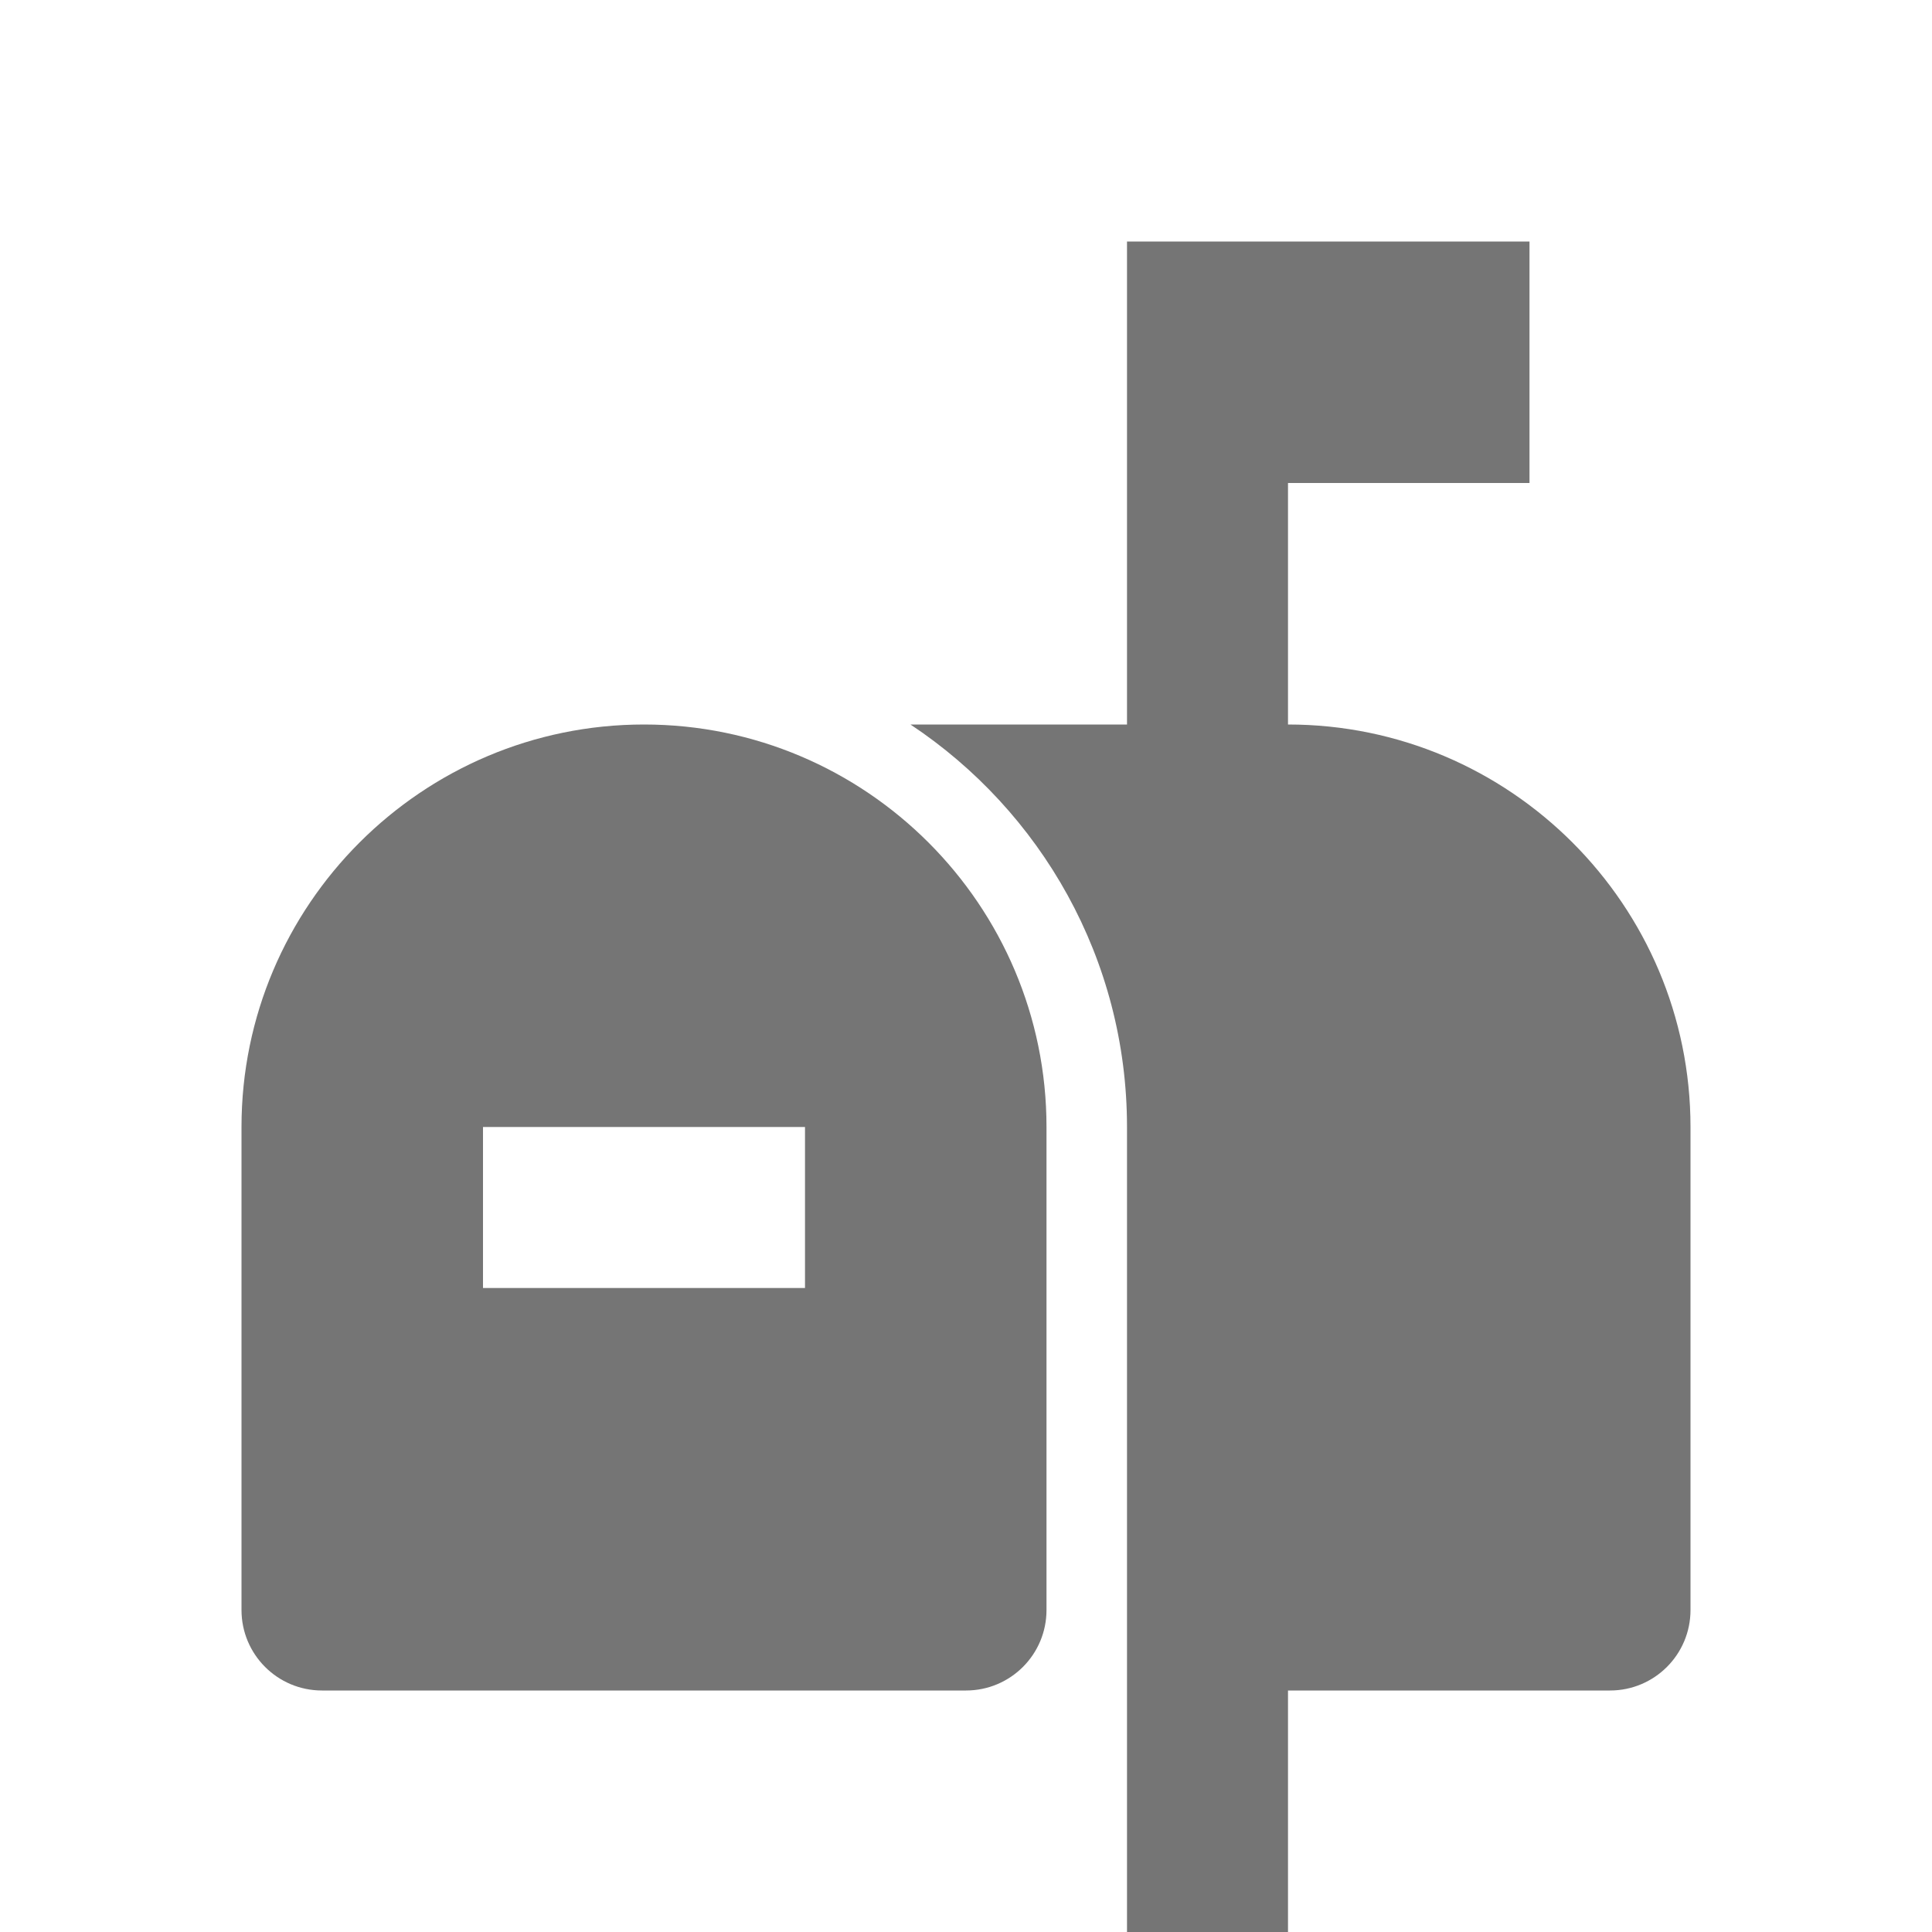 <?xml version="1.0" encoding="utf-8"?>
<!-- Generator: Adobe Illustrator 17.1.0, SVG Export Plug-In . SVG Version: 6.00 Build 0)  -->
<!DOCTYPE svg PUBLIC "-//W3C//DTD SVG 1.1//EN" "http://www.w3.org/Graphics/SVG/1.1/DTD/svg11.dtd">
<svg version="1.1" xmlns="http://www.w3.org/2000/svg" xmlns:xlink="http://www.w3.org/1999/xlink" x="0px" y="0px" width="24px"
	 height="24px" viewBox="0 0 24 24" enable-background="new 0 0 24 24" xml:space="preserve">
<g id="Frame_-_24px">
	<rect y="-0.001" fill="none" width="24" height="24"/>
</g>
<g id="Filled_Icons">
	<g>
		<path fill="#757575" d="M8,9c-2.757,0-5,2.243-5,5v6c0,0.552,0.447,1,1,1h8c0.553,0,1-0.448,1-1v-6C13,11.243,10.757,9,8,9z
			 M10,16H6v-2h4V16z"/>
		<path fill="#757575" d="M16,9v-3h3V3h-5v6h-2.69c1.62,1.075,2.69,2.914,2.69,5v10h2v-3h4c0.553,0,1-0.448,1-1v-6
			C21,11.243,18.757,9,16,9z"/>
	</g>
</g>
</svg>
